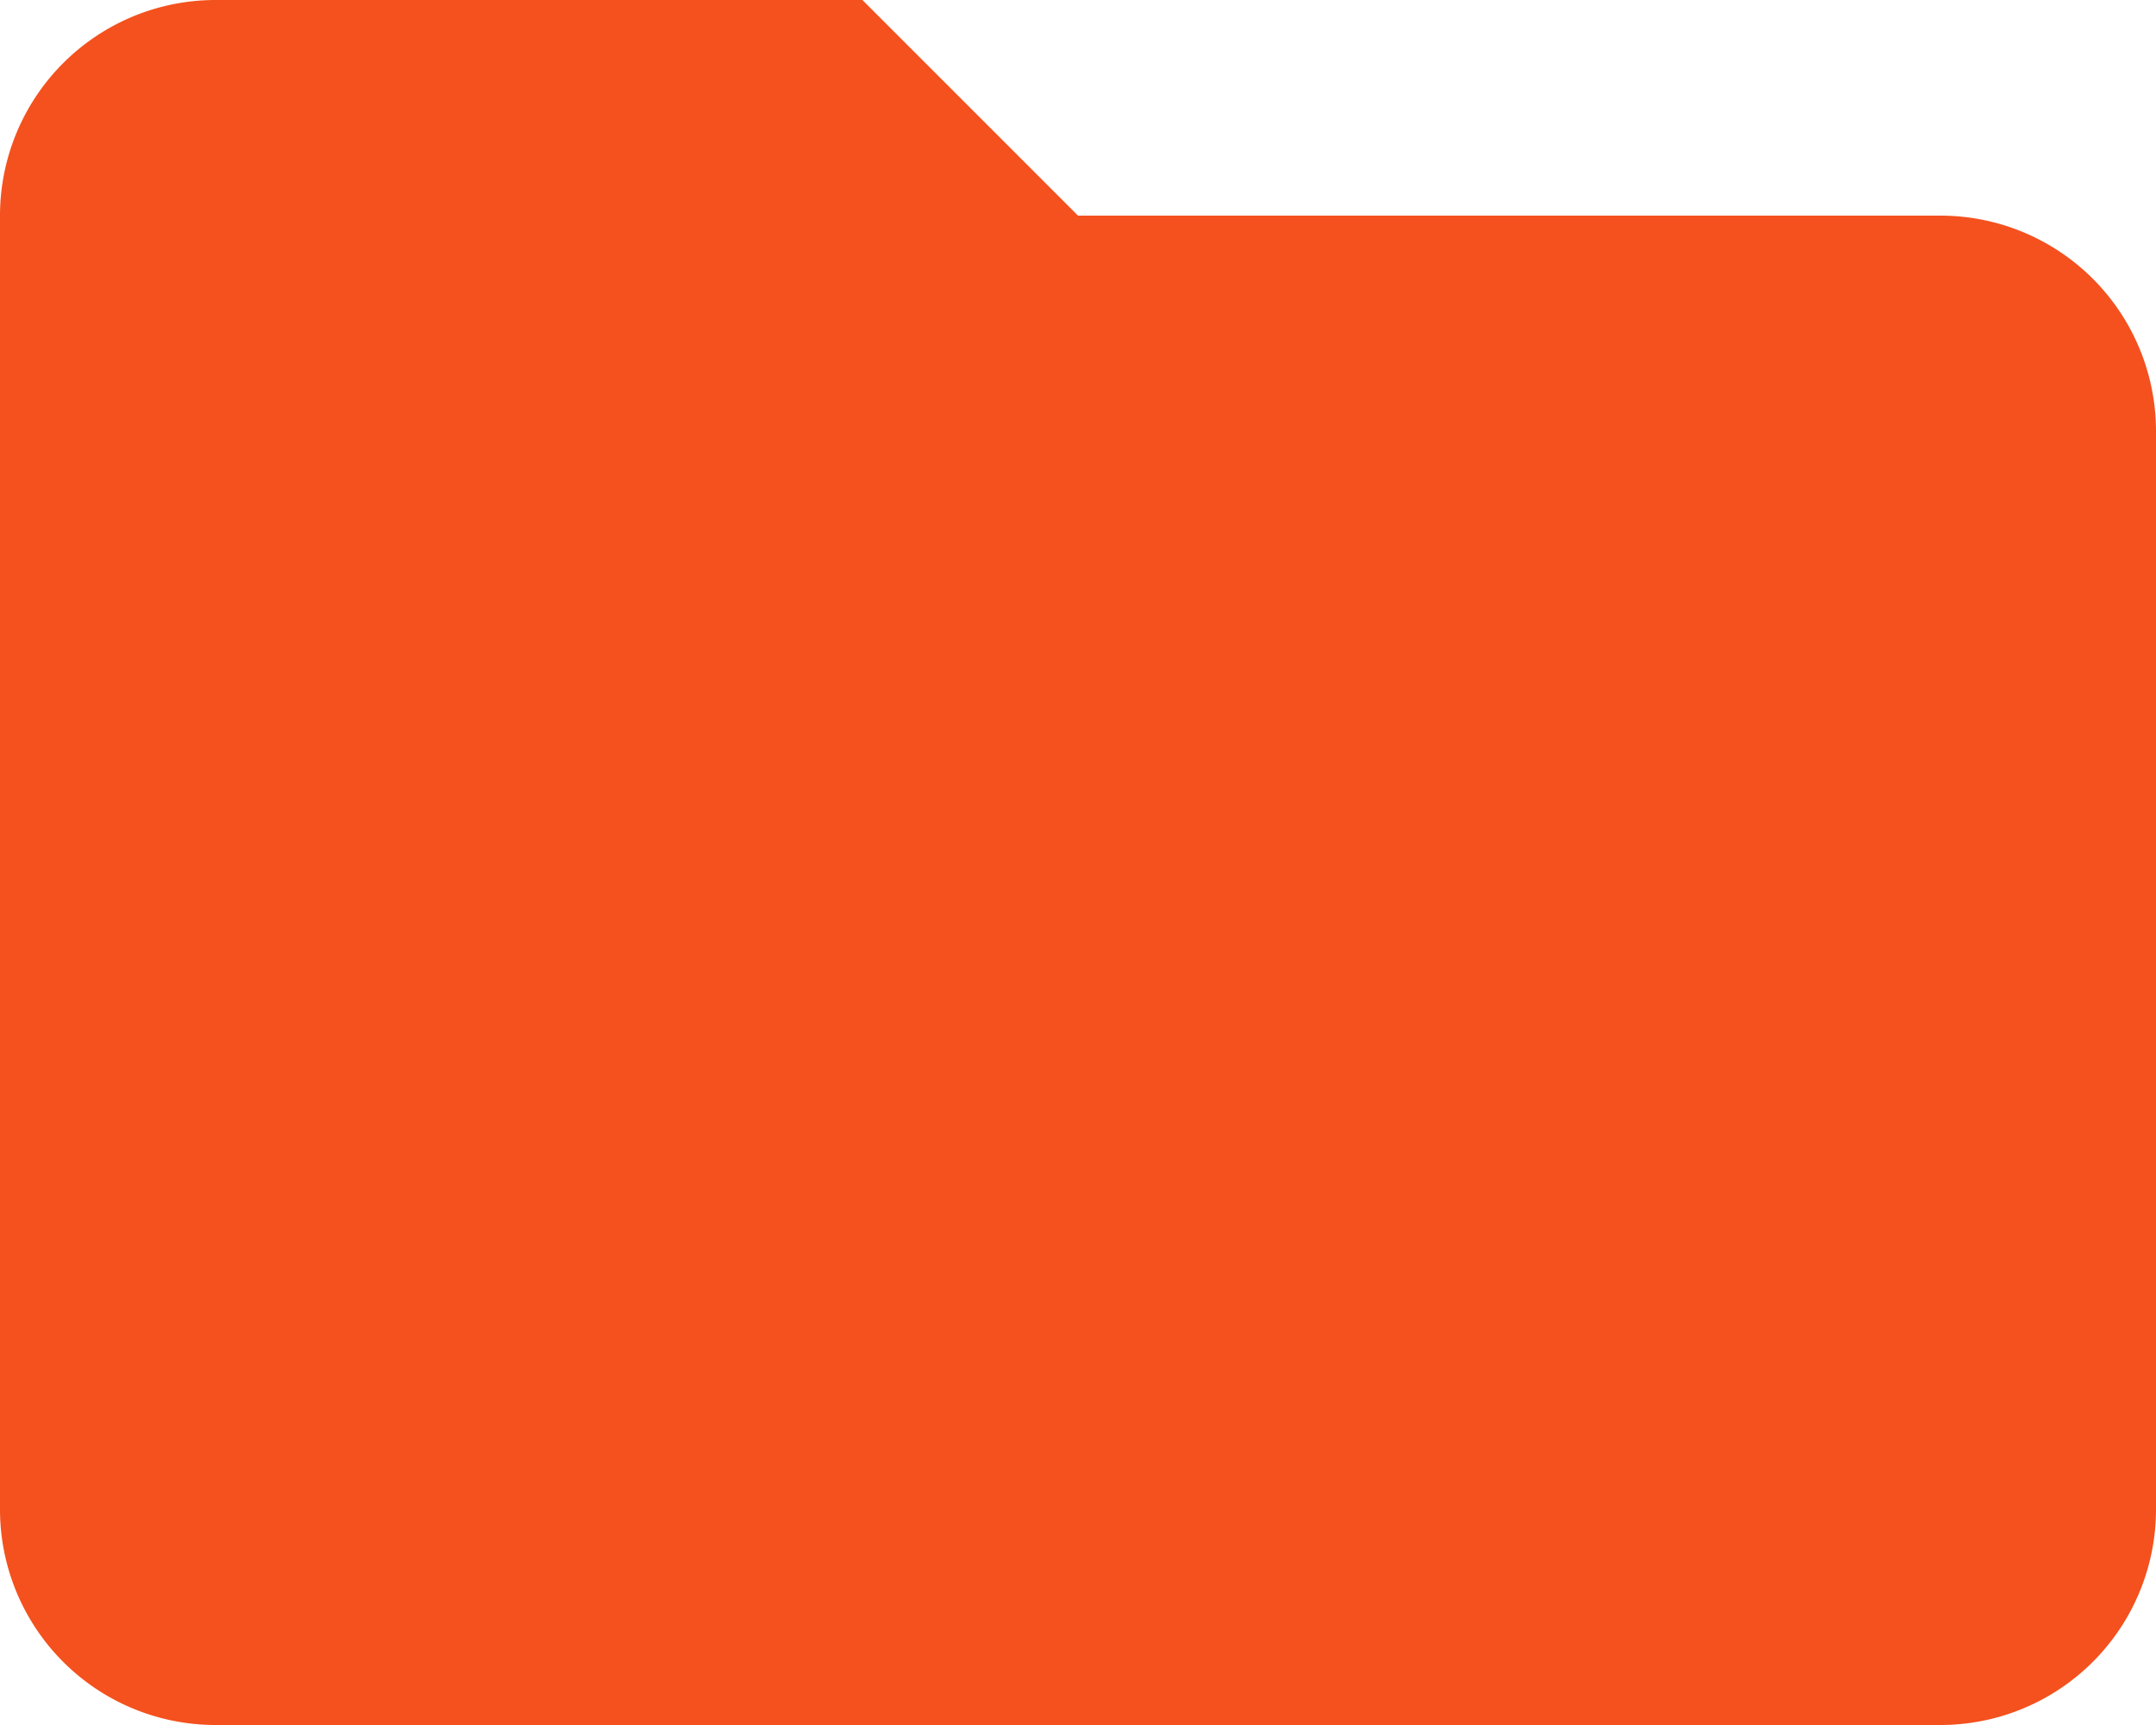 <svg xmlns="http://www.w3.org/2000/svg" viewBox="0 0 40 32"><defs><style>.cls-1{fill:#f4511e;}</style></defs><title>custom-category-entertainment</title><g id="Layer_2" data-name="Layer 2"><g id="Layer_1-2" data-name="Layer 1"><path class="cls-1" d="M16,0H4A4,4,0,0,0,0,4L0,28a4,4,0,0,0,4,4H36a4,4,0,0,0,4-4V8a4,4,0,0,0-4-4H20Z"/></g></g></svg>